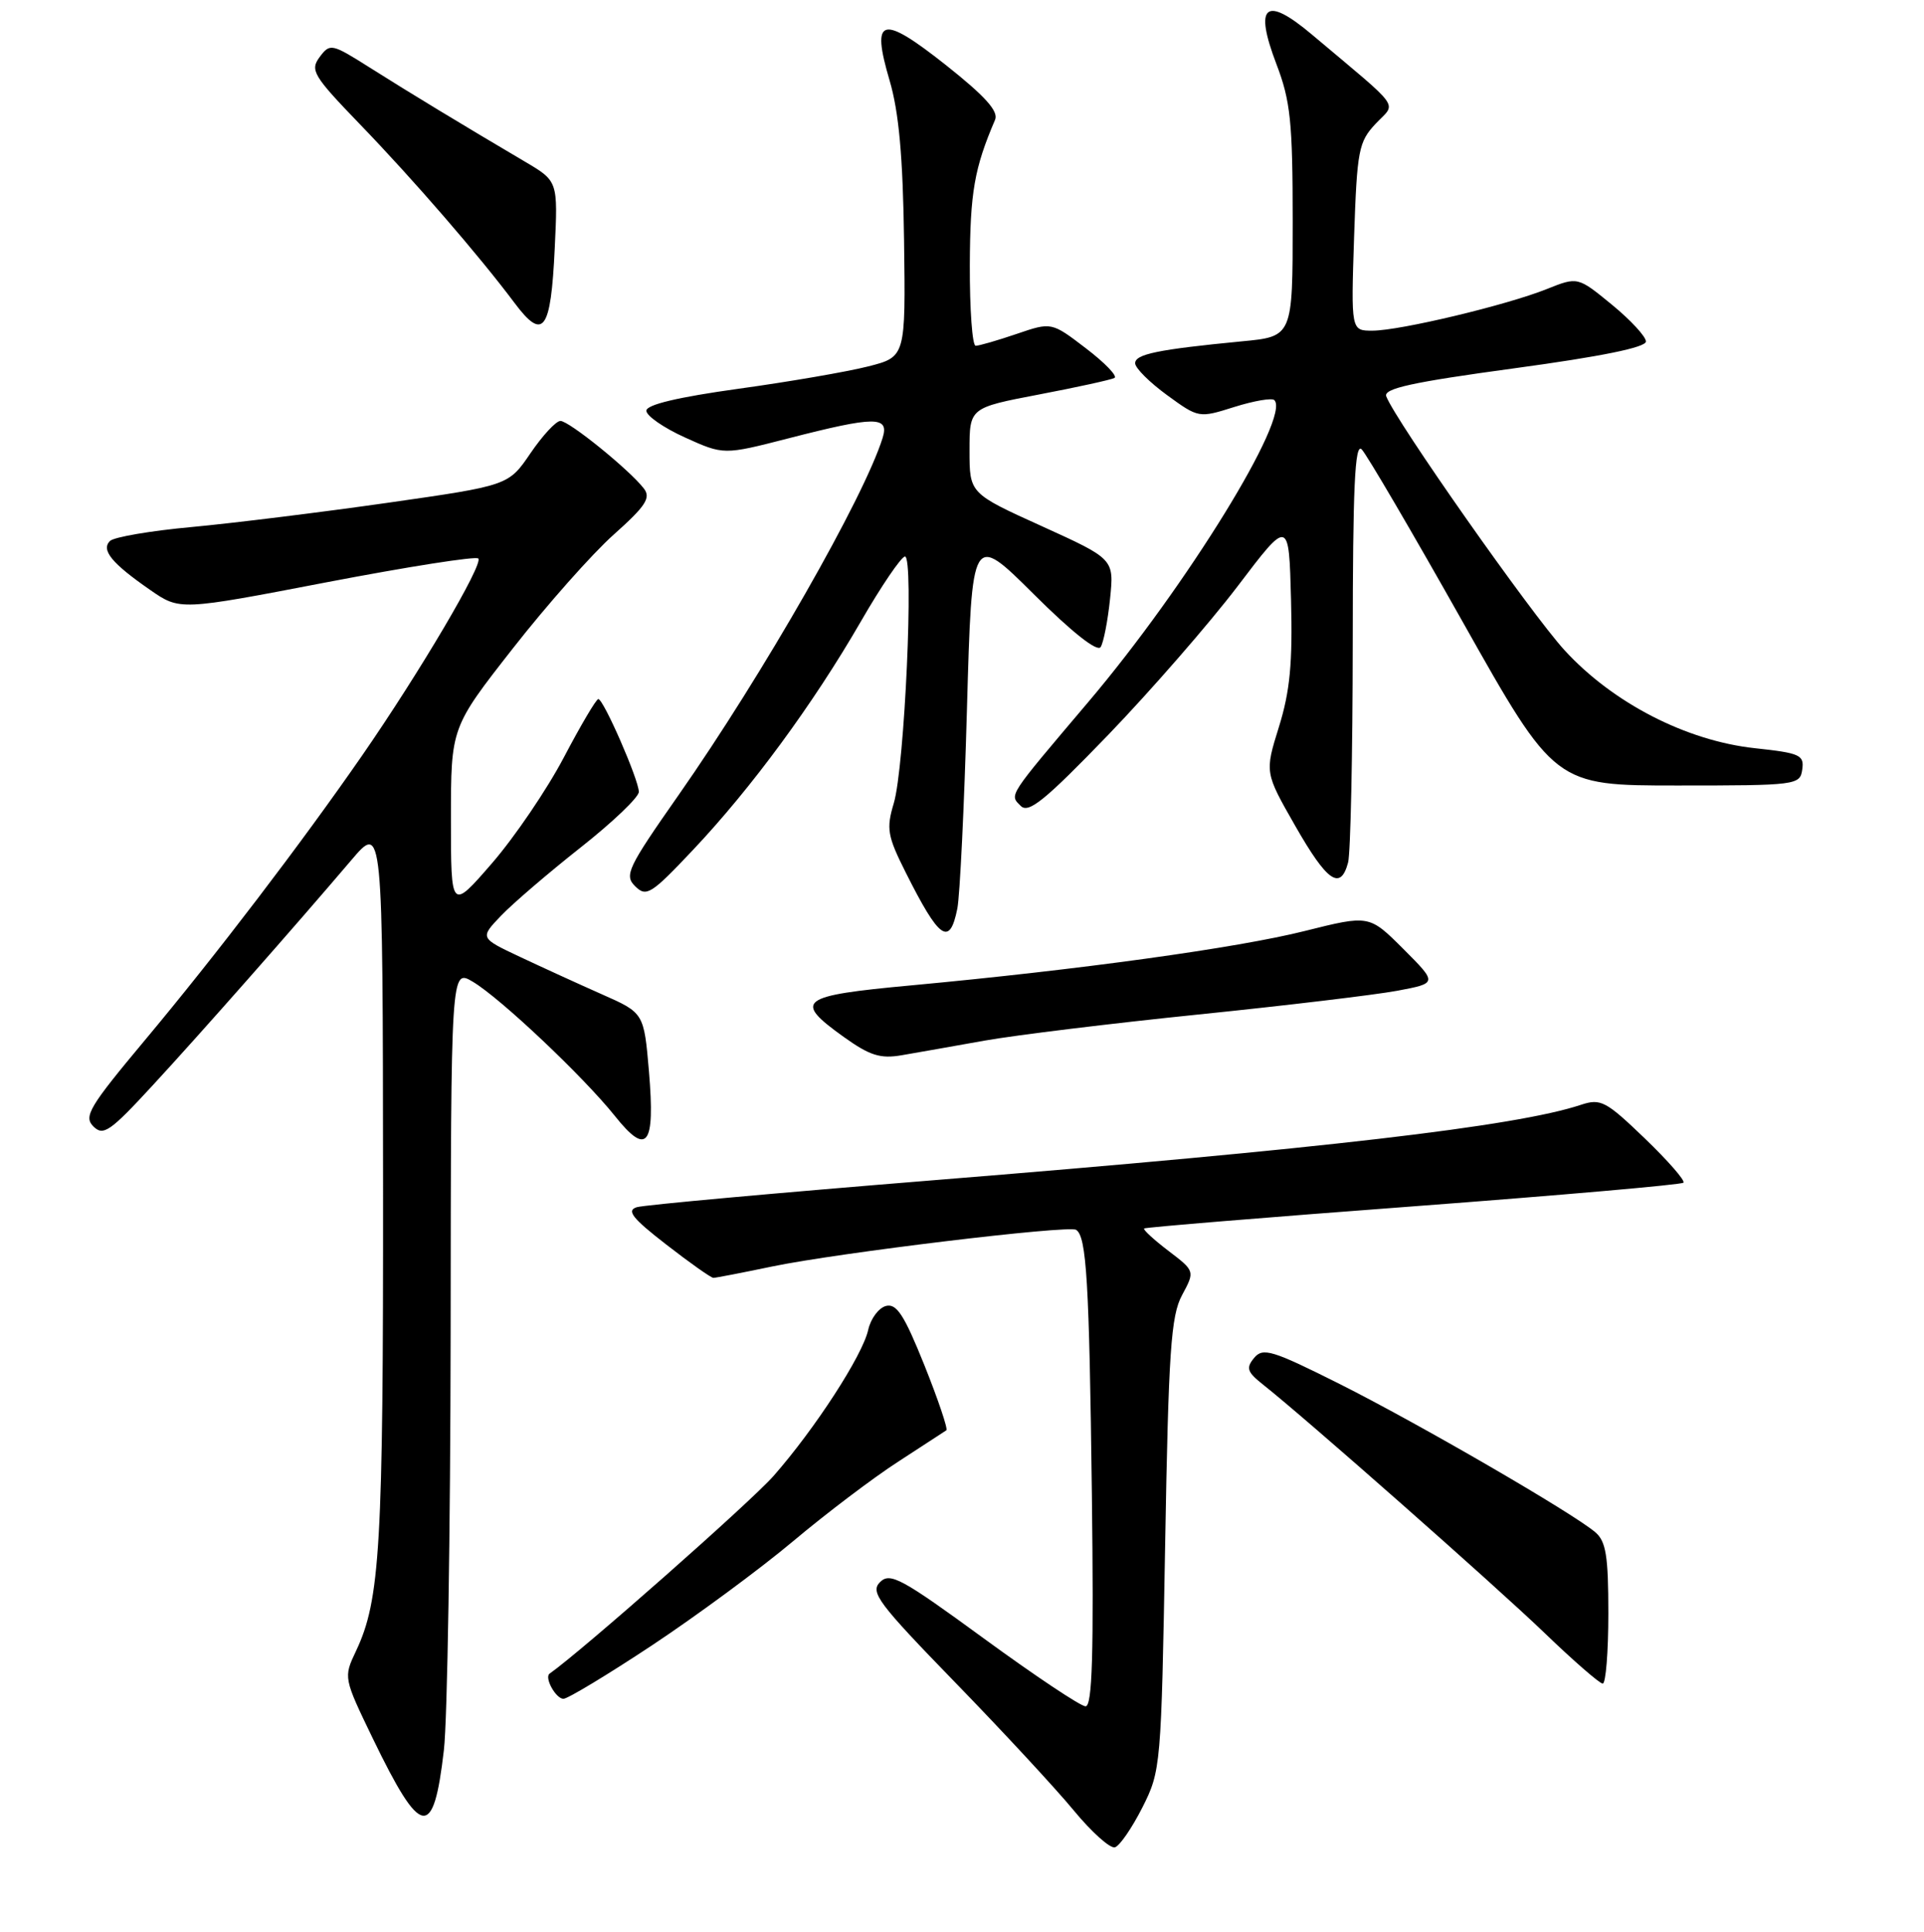 <?xml version="1.0" encoding="UTF-8" standalone="no"?>
<!DOCTYPE svg PUBLIC "-//W3C//DTD SVG 1.1//EN" "http://www.w3.org/Graphics/SVG/1.1/DTD/svg11.dtd" >
<svg xmlns="http://www.w3.org/2000/svg" xmlns:xlink="http://www.w3.org/1999/xlink" version="1.1" viewBox="0 0 256 257">
 <g >
 <path fill="currentColor"
d=" M 152.00 240.46 C 154.46 235.58 154.51 235.00 155.03 205.50 C 155.48 179.71 155.80 175.05 157.28 172.30 C 159.00 169.10 159.00 169.10 155.47 166.41 C 153.53 164.93 152.07 163.59 152.23 163.43 C 152.39 163.28 168.49 161.95 188.01 160.49 C 207.53 159.02 223.72 157.61 223.99 157.34 C 224.26 157.08 221.94 154.42 218.84 151.44 C 213.67 146.47 212.98 146.11 210.35 146.98 C 201.78 149.84 175.80 152.86 124.00 157.03 C 103.38 158.70 85.70 160.30 84.73 160.60 C 83.32 161.04 84.13 162.07 88.65 165.57 C 91.79 168.01 94.61 170.00 94.92 170.00 C 95.24 170.00 98.75 169.32 102.73 168.49 C 111.47 166.67 142.14 162.97 143.18 163.61 C 144.57 164.47 144.93 170.47 145.28 198.75 C 145.54 220.04 145.34 227.00 144.44 227.00 C 143.79 227.00 137.71 222.94 130.93 217.99 C 119.95 209.97 118.43 209.14 117.09 210.48 C 115.75 211.82 116.85 213.28 127.04 223.77 C 133.35 230.26 140.46 237.93 142.85 240.83 C 145.24 243.73 147.72 245.95 148.35 245.76 C 148.98 245.57 150.62 243.18 152.00 240.46 Z  M 59.06 232.84 C 59.53 228.81 59.93 203.76 59.96 177.19 C 60.00 128.89 60.00 128.89 62.90 130.60 C 66.55 132.76 77.63 143.23 81.81 148.46 C 86.11 153.85 87.18 152.46 86.35 142.57 C 85.68 134.75 85.68 134.75 80.09 132.28 C 77.02 130.92 72.10 128.67 69.17 127.29 C 63.84 124.78 63.84 124.78 66.67 121.82 C 68.23 120.19 72.99 116.11 77.25 112.75 C 81.51 109.39 85.00 106.06 85.00 105.35 C 85.00 103.75 80.30 93.00 79.61 93.00 C 79.33 93.00 77.27 96.49 75.03 100.75 C 72.79 105.01 68.49 111.34 65.48 114.82 C 60.00 121.14 60.00 121.14 60.00 108.96 C 60.00 96.78 60.00 96.78 68.24 86.26 C 72.77 80.47 78.81 73.66 81.66 71.12 C 85.92 67.32 86.63 66.23 85.67 64.99 C 83.74 62.49 75.72 56.00 74.57 56.00 C 73.98 56.00 72.19 57.94 70.58 60.30 C 67.66 64.59 67.66 64.59 51.58 66.89 C 42.74 68.15 31.02 69.60 25.54 70.11 C 20.06 70.61 15.15 71.45 14.63 71.97 C 13.42 73.18 14.88 74.95 19.99 78.49 C 23.93 81.22 23.93 81.22 43.48 77.46 C 54.24 75.40 63.31 73.97 63.64 74.30 C 64.35 75.02 55.88 89.39 48.19 100.50 C 40.08 112.21 28.78 127.02 19.28 138.38 C 11.89 147.22 11.10 148.53 12.42 149.85 C 13.74 151.17 14.64 150.55 20.29 144.42 C 26.77 137.40 39.03 123.49 46.72 114.46 C 50.93 109.50 50.93 109.50 50.97 157.61 C 51.00 205.80 50.59 212.85 47.36 219.66 C 45.70 223.16 45.71 223.22 49.59 231.25 C 56.04 244.57 57.67 244.84 59.06 232.84 Z  M 86.75 218.89 C 92.66 214.97 101.10 208.75 105.50 205.06 C 109.90 201.36 116.20 196.59 119.50 194.46 C 122.80 192.32 125.69 190.44 125.92 190.28 C 126.15 190.12 124.84 186.23 123.00 181.63 C 120.31 174.94 119.30 173.37 117.88 173.74 C 116.91 174.00 115.85 175.43 115.52 176.92 C 114.77 180.32 108.44 190.08 102.92 196.36 C 99.86 199.83 77.44 219.62 73.13 222.65 C 72.39 223.17 73.96 226.00 74.97 226.00 C 75.54 226.00 80.84 222.80 86.75 218.89 Z  M 214.00 214.65 C 214.00 206.99 213.69 205.04 212.25 203.83 C 209.21 201.25 188.76 189.40 178.27 184.13 C 169.26 179.61 168.04 179.24 166.87 180.65 C 165.76 181.99 165.94 182.52 168.03 184.18 C 173.61 188.58 198.99 210.97 205.50 217.23 C 209.35 220.94 212.84 223.97 213.25 223.98 C 213.66 223.99 214.00 219.79 214.00 214.65 Z  M 131.00 138.44 C 135.12 137.71 147.95 136.14 159.50 134.96 C 171.05 133.78 182.92 132.36 185.89 131.81 C 191.27 130.80 191.27 130.80 186.73 126.25 C 182.18 121.71 182.18 121.71 173.63 123.85 C 164.65 126.11 143.63 129.01 121.25 131.09 C 106.32 132.47 105.50 133.10 112.25 137.94 C 115.73 140.43 117.13 140.88 120.00 140.38 C 121.92 140.05 126.88 139.18 131.00 138.44 Z  M 127.38 120.87 C 127.72 119.14 128.30 107.19 128.66 94.30 C 129.32 70.87 129.32 70.87 137.54 79.04 C 142.66 84.14 146.02 86.78 146.45 86.08 C 146.84 85.46 147.40 82.57 147.70 79.66 C 148.24 74.37 148.24 74.37 138.62 70.00 C 129.00 65.64 129.00 65.64 129.00 59.94 C 129.00 54.25 129.00 54.25 138.25 52.48 C 143.34 51.51 147.85 50.52 148.29 50.28 C 148.72 50.04 147.01 48.26 144.49 46.34 C 139.91 42.84 139.91 42.84 135.28 44.42 C 132.73 45.29 130.27 46.00 129.82 46.00 C 129.37 46.00 129.02 41.16 129.04 35.25 C 129.08 25.57 129.64 22.38 132.40 15.94 C 132.89 14.80 131.08 12.80 125.86 8.66 C 117.26 1.86 115.87 2.25 118.37 10.72 C 119.60 14.89 120.14 20.82 120.29 31.99 C 120.50 47.48 120.50 47.48 115.50 48.75 C 112.75 49.45 104.99 50.79 98.25 51.72 C 90.18 52.84 86.00 53.84 86.00 54.64 C 86.00 55.32 88.31 56.92 91.14 58.20 C 96.29 60.53 96.29 60.53 104.89 58.32 C 116.44 55.35 118.34 55.34 117.44 58.25 C 114.97 66.18 101.52 89.73 90.29 105.77 C 83.50 115.47 83.03 116.45 84.52 117.91 C 86.00 119.37 86.64 118.97 92.18 113.10 C 99.95 104.88 108.19 93.67 114.50 82.75 C 117.25 77.98 119.91 74.07 120.41 74.04 C 121.63 73.98 120.37 102.05 118.92 106.87 C 117.91 110.25 118.07 111.21 120.51 116.07 C 125.00 125.01 126.36 125.96 127.38 120.87 Z  M 179.37 114.75 C 179.70 113.51 179.98 100.37 179.99 85.55 C 180.00 64.82 180.27 58.87 181.18 59.78 C 181.83 60.43 187.88 70.76 194.62 82.73 C 206.88 104.50 206.88 104.50 223.19 104.50 C 239.06 104.50 239.51 104.44 239.80 102.37 C 240.08 100.44 239.49 100.18 233.52 99.54 C 224.38 98.56 214.59 93.52 208.16 86.49 C 203.66 81.56 185.70 56.00 184.45 52.73 C 184.05 51.69 187.85 50.85 201.47 49.00 C 213.04 47.43 219.00 46.22 219.00 45.43 C 219.00 44.78 216.96 42.57 214.47 40.53 C 209.93 36.81 209.93 36.81 205.82 38.45 C 200.46 40.60 186.29 43.98 182.63 43.99 C 179.76 44.00 179.76 44.00 180.17 31.53 C 180.56 19.97 180.77 18.88 183.04 16.46 C 185.80 13.52 186.77 14.88 174.55 4.59 C 168.35 -0.63 166.83 0.65 169.84 8.54 C 171.71 13.43 172.00 16.22 172.00 29.47 C 172.00 44.77 172.00 44.77 165.25 45.41 C 154.07 46.49 151.00 47.12 151.04 48.34 C 151.06 48.98 152.97 50.88 155.29 52.57 C 159.48 55.62 159.52 55.63 164.24 54.14 C 166.85 53.32 169.25 52.91 169.56 53.23 C 171.76 55.43 157.89 77.95 144.84 93.35 C 133.99 106.16 134.29 105.69 135.82 107.22 C 136.86 108.26 139.05 106.47 147.46 97.76 C 153.15 91.85 160.89 82.96 164.66 78.01 C 171.50 68.99 171.50 68.99 171.78 79.81 C 172.00 88.21 171.64 91.98 170.17 96.70 C 168.28 102.77 168.28 102.77 172.35 109.89 C 176.59 117.31 178.36 118.53 179.37 114.75 Z  M 73.81 33.06 C 74.24 24.10 74.24 24.10 69.87 21.52 C 61.71 16.71 54.51 12.35 49.23 9.01 C 44.12 5.78 43.91 5.74 42.53 7.59 C 41.23 9.34 41.66 10.07 47.86 16.50 C 55.01 23.90 63.73 33.98 68.46 40.30 C 72.29 45.41 73.29 44.07 73.81 33.06 Z "/>
</g>
</svg>